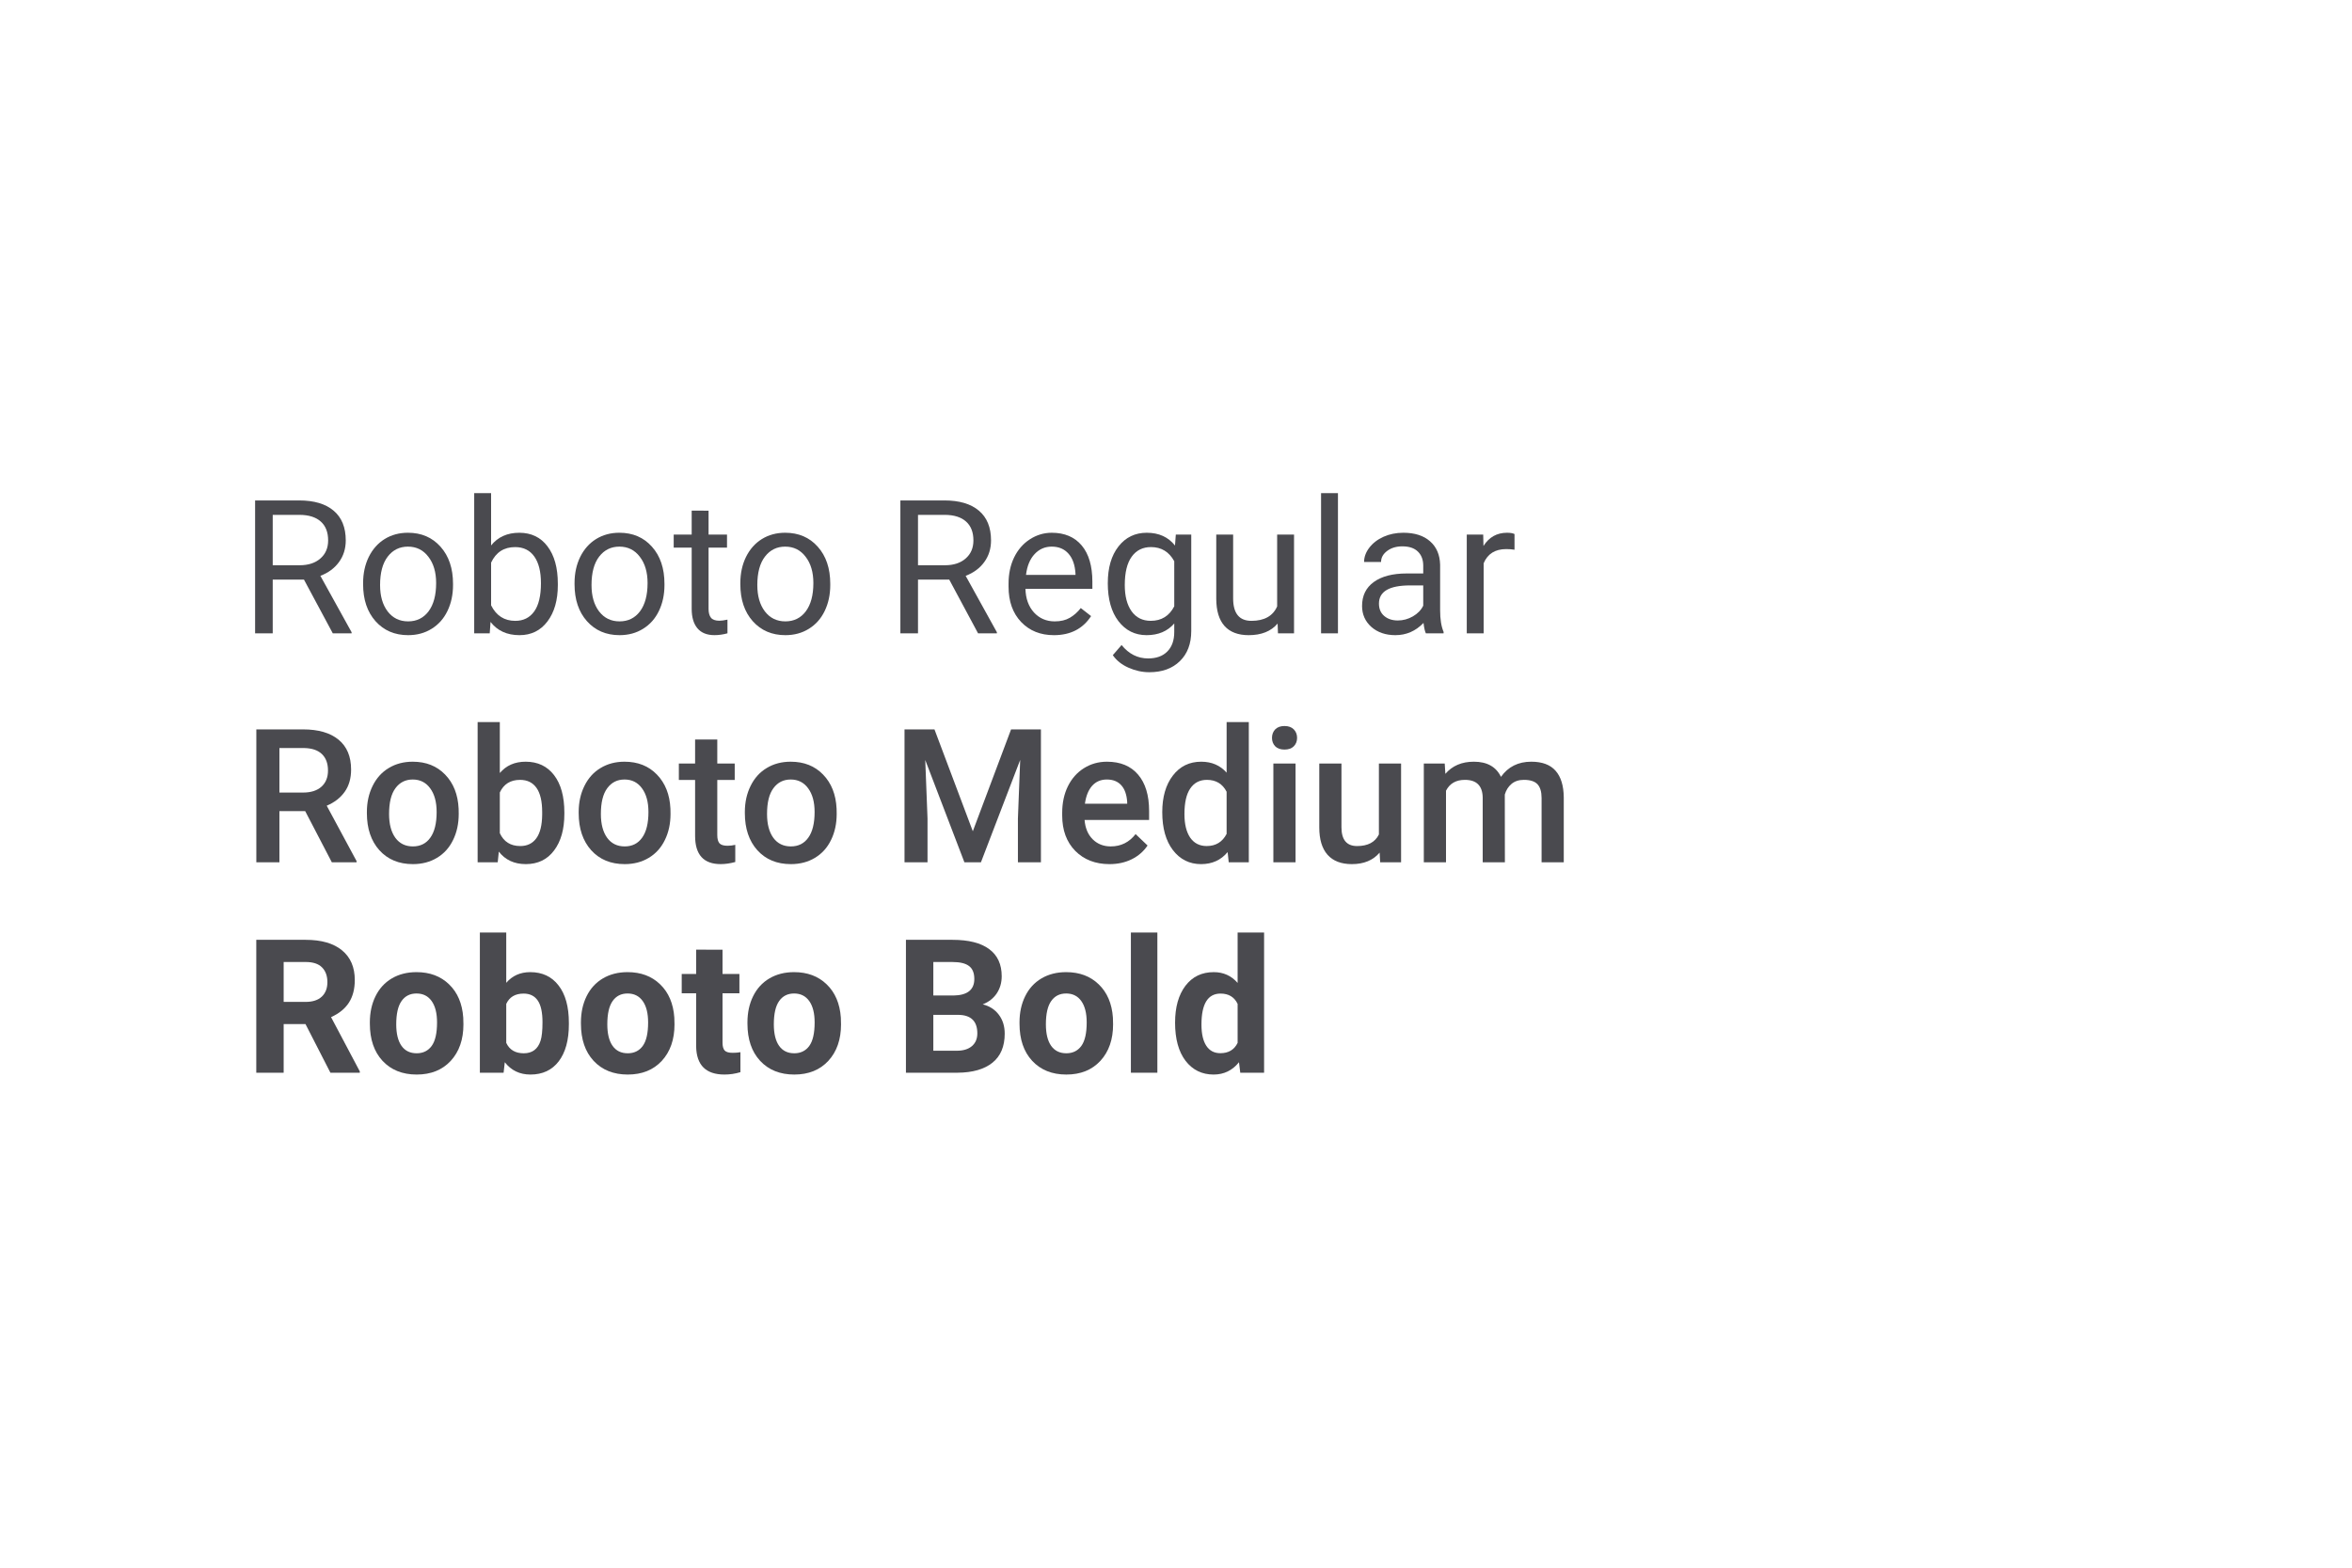 <?xml version="1.0" encoding="UTF-8" standalone="no"?>
<svg
   xmlns:dc="http://purl.org/dc/elements/1.1/"
   xmlns:cc="http://creativecommons.org/ns#"
   xmlns:rdf="http://www.w3.org/1999/02/22-rdf-syntax-ns#"
   xmlns:svg="http://www.w3.org/2000/svg"
   xmlns="http://www.w3.org/2000/svg"
   xmlns:sodipodi="http://sodipodi.sourceforge.net/DTD/sodipodi-0.dtd"
   xmlns:inkscape="http://www.inkscape.org/namespaces/inkscape"
   width="360"
   height="240"
   viewBox="0 0 360 240"
   version="1.1"
   id="svg6"
   sodipodi:docname="typography-roboto.svg"
   inkscape:version="0.92.4 (5da689c313, 2019-01-14)">
  <defs
     id="defs10" />
  <sodipodi:namedview
     pagecolor="#ffffff"
     bordercolor="#666666"
     borderopacity="1"
     objecttolerance="10"
     gridtolerance="10"
     guidetolerance="10"
     inkscape:pageopacity="0"
     inkscape:pageshadow="2"
     inkscape:window-width="1920"
     inkscape:window-height="1027"
     id="namedview8"
     showgrid="false"
     inkscape:zoom="2.254885"
     inkscape:cx="136.21781"
     inkscape:cy="75.202292"
     inkscape:window-x="-8"
     inkscape:window-y="-8"
     inkscape:window-maximized="1"
     inkscape:current-layer="g943" />
  <g
     fill="none"
     fill-rule="evenodd"
     id="g4">
    <g
       id="g852"
       transform="translate(-147.163,0.324)">
      <g
         id="g943"
         transform="translate(-23.696,0.338)">
        <g
           aria-label="Roboto Regular"
           style="font-style:normal;font-variant:normal;font-weight:bold;font-stretch:normal;font-size:28.618px;line-height:1.25;font-family:Roboto;-inkscape-font-specification:'Roboto Bold';letter-spacing:0px;word-spacing:0px;fill:#4a4a4f;fill-opacity:1;stroke:none;stroke-width:0.715"
           id="text824">
          <path
             d="m 217.381,88.066 h -4.779 v 8.231 h -2.697 V 75.951 h 6.735 q 3.438,0 5.282,1.565 1.859,1.565 1.859,4.555 0,1.9 -1.034,3.312 -1.02,1.411 -2.851,2.11 l 4.779,8.636 v 0.168 h -2.879 z m -4.779,-2.194 h 4.122 q 1.998,0 3.172,-1.034 1.188,-1.034 1.188,-2.767 0,-1.886 -1.132,-2.893 -1.118,-1.006 -3.242,-1.02 h -4.108 z"
             style="font-style:normal;font-variant:normal;font-weight:normal;font-stretch:normal;font-family:Roboto;-inkscape-font-specification:Roboto;fill:#4a4a4f;fill-opacity:1;stroke-width:0.715"
             id="path991" />
          <path
             d="m 226.436,88.597 q 0,-2.222 0.866,-3.997 0.88,-1.775 2.431,-2.739 1.565,-0.964 3.563,-0.964 3.088,0 4.989,2.138 1.914,2.138 1.914,5.687 v 0.182 q 0,2.208 -0.852,3.969 -0.838,1.747 -2.417,2.725 -1.565,0.978 -3.605,0.978 -3.074,0 -4.989,-2.138 -1.9,-2.138 -1.9,-5.659 z m 2.599,0.307 q 0,2.515 1.16,4.038 1.174,1.523 3.13,1.523 1.97,0 3.13,-1.537 1.16,-1.551 1.16,-4.332 0,-2.487 -1.188,-4.024 -1.174,-1.551 -3.13,-1.551 -1.914,0 -3.088,1.523 -1.174,1.523 -1.174,4.36 z"
             style="font-style:normal;font-variant:normal;font-weight:normal;font-stretch:normal;font-family:Roboto;-inkscape-font-specification:Roboto;fill:#4a4a4f;fill-opacity:1;stroke-width:0.715"
             id="path993" />
          <path
             d="m 256.242,88.905 q 0,3.465 -1.593,5.576 -1.593,2.096 -4.276,2.096 -2.865,0 -4.43,-2.026 l -0.126,1.747 h -2.376 v -21.464 h 2.585 v 8.007 q 1.565,-1.942 4.318,-1.942 2.753,0 4.318,2.082 1.579,2.082 1.579,5.701 z m -2.585,-0.293 q 0,-2.641 -1.02,-4.08 -1.02,-1.439 -2.934,-1.439 -2.557,0 -3.675,2.376 v 6.54 q 1.188,2.376 3.703,2.376 1.859,0 2.893,-1.439 1.034,-1.439 1.034,-4.332 z"
             style="font-style:normal;font-variant:normal;font-weight:normal;font-stretch:normal;font-family:Roboto;-inkscape-font-specification:Roboto;fill:#4a4a4f;fill-opacity:1;stroke-width:0.715"
             id="path995" />
          <path
             d="m 258.799,88.597 q 0,-2.222 0.866,-3.997 0.88,-1.775 2.431,-2.739 1.565,-0.964 3.563,-0.964 3.088,0 4.989,2.138 1.914,2.138 1.914,5.687 v 0.182 q 0,2.208 -0.852,3.969 -0.838,1.747 -2.417,2.725 -1.565,0.978 -3.605,0.978 -3.074,0 -4.989,-2.138 -1.9,-2.138 -1.9,-5.659 z m 2.599,0.307 q 0,2.515 1.16,4.038 1.174,1.523 3.13,1.523 1.97,0 3.13,-1.537 1.16,-1.551 1.16,-4.332 0,-2.487 -1.188,-4.024 -1.174,-1.551 -3.13,-1.551 -1.914,0 -3.088,1.523 -1.174,1.523 -1.174,4.36 z"
             style="font-style:normal;font-variant:normal;font-weight:normal;font-stretch:normal;font-family:Roboto;-inkscape-font-specification:Roboto;fill:#4a4a4f;fill-opacity:1;stroke-width:0.715"
             id="path997" />
          <path
             d="m 279.313,77.516 v 3.661 h 2.823 v 1.998 h -2.823 v 9.376 q 0,0.908 0.377,1.369 0.377,0.447 1.286,0.447 0.447,0 1.23,-0.168 v 2.096 q -1.02,0.279 -1.984,0.279 -1.733,0 -2.613,-1.048 -0.88,-1.048 -0.88,-2.976 v -9.376 h -2.753 v -1.998 h 2.753 v -3.661 z"
             style="font-style:normal;font-variant:normal;font-weight:normal;font-stretch:normal;font-family:Roboto;-inkscape-font-specification:Roboto;fill:#4a4a4f;fill-opacity:1;stroke-width:0.715"
             id="path999" />
          <path
             d="m 284.176,88.597 q 0,-2.222 0.866,-3.997 0.88,-1.775 2.431,-2.739 1.565,-0.964 3.563,-0.964 3.088,0 4.989,2.138 1.914,2.138 1.914,5.687 v 0.182 q 0,2.208 -0.852,3.969 -0.838,1.747 -2.417,2.725 -1.565,0.978 -3.605,0.978 -3.074,0 -4.989,-2.138 -1.9,-2.138 -1.9,-5.659 z m 2.599,0.307 q 0,2.515 1.16,4.038 1.174,1.523 3.13,1.523 1.97,0 3.13,-1.537 1.16,-1.551 1.16,-4.332 0,-2.487 -1.188,-4.024 -1.174,-1.551 -3.13,-1.551 -1.914,0 -3.088,1.523 -1.174,1.523 -1.174,4.36 z"
             style="font-style:normal;font-variant:normal;font-weight:normal;font-stretch:normal;font-family:Roboto;-inkscape-font-specification:Roboto;fill:#4a4a4f;fill-opacity:1;stroke-width:0.715"
             id="path1001" />
          <path
             d="m 316.148,88.066 h -4.779 v 8.231 h -2.697 V 75.951 h 6.735 q 3.438,0 5.282,1.565 1.859,1.565 1.859,4.555 0,1.9 -1.034,3.312 -1.02,1.411 -2.851,2.11 l 4.779,8.636 v 0.168 h -2.879 z m -4.779,-2.194 h 4.122 q 1.998,0 3.172,-1.034 1.188,-1.034 1.188,-2.767 0,-1.886 -1.132,-2.893 -1.118,-1.006 -3.242,-1.02 h -4.108 z"
             style="font-style:normal;font-variant:normal;font-weight:normal;font-stretch:normal;font-family:Roboto;-inkscape-font-specification:Roboto;fill:#4a4a4f;fill-opacity:1;stroke-width:0.715"
             id="path1003" />
          <path
             d="m 332.162,96.576 q -3.074,0 -5.003,-2.012 -1.928,-2.026 -1.928,-5.408 v -0.475 q 0,-2.25 0.852,-4.01 0.866,-1.775 2.403,-2.767 1.551,-1.006 3.354,-1.006 2.948,0 4.583,1.942 1.635,1.942 1.635,5.562 v 1.076 h -10.243 q 0.056,2.236 1.3,3.619 1.258,1.369 3.186,1.369 1.369,0 2.32,-0.559 0.95,-0.559 1.663,-1.481 l 1.579,1.23 q -1.9,2.921 -5.701,2.921 z m -0.321,-13.555 q -1.565,0 -2.627,1.146 -1.062,1.132 -1.314,3.186 h 7.574 v -0.196 q -0.112,-1.97 -1.062,-3.046 -0.95,-1.09 -2.571,-1.09 z"
             style="font-style:normal;font-variant:normal;font-weight:normal;font-stretch:normal;font-family:Roboto;-inkscape-font-specification:Roboto;fill:#4a4a4f;fill-opacity:1;stroke-width:0.715"
             id="path1005" />
          <path
             d="m 340.42,88.611 q 0,-3.535 1.635,-5.617 1.635,-2.096 4.332,-2.096 2.767,0 4.318,1.956 l 0.126,-1.677 h 2.362 v 14.756 q 0,2.934 -1.747,4.625 -1.733,1.691 -4.667,1.691 -1.635,0 -3.2,-0.699 -1.565,-0.699 -2.39,-1.914 l 1.341,-1.551 q 1.663,2.054 4.066,2.054 1.886,0 2.934,-1.062 1.062,-1.062 1.062,-2.99 v -1.3 q -1.551,1.789 -4.234,1.789 -2.655,0 -4.304,-2.138 -1.635,-2.138 -1.635,-5.827 z m 2.599,0.293 q 0,2.557 1.048,4.024 1.048,1.453 2.934,1.453 2.445,0 3.591,-2.222 V 85.257 q -1.188,-2.166 -3.563,-2.166 -1.886,0 -2.948,1.467 -1.062,1.467 -1.062,4.346 z"
             style="font-style:normal;font-variant:normal;font-weight:normal;font-stretch:normal;font-family:Roboto;-inkscape-font-specification:Roboto;fill:#4a4a4f;fill-opacity:1;stroke-width:0.715"
             id="path1007" />
          <path
             d="m 366.411,94.802 q -1.509,1.775 -4.43,1.775 -2.417,0 -3.689,-1.397 -1.258,-1.411 -1.272,-4.164 v -9.838 h 2.585 v 9.768 q 0,3.438 2.795,3.438 2.962,0 3.941,-2.208 V 81.177 h 2.585 v 15.12 h -2.459 z"
             style="font-style:normal;font-variant:normal;font-weight:normal;font-stretch:normal;font-family:Roboto;-inkscape-font-specification:Roboto;fill:#4a4a4f;fill-opacity:1;stroke-width:0.715"
             id="path1009" />
          <path
             d="m 375.648,96.297 h -2.585 v -21.464 h 2.585 z"
             style="font-style:normal;font-variant:normal;font-weight:normal;font-stretch:normal;font-family:Roboto;-inkscape-font-specification:Roboto;fill:#4a4a4f;fill-opacity:1;stroke-width:0.715"
             id="path1011" />
          <path
             d="m 389.105,96.297 q -0.224,-0.447 -0.363,-1.593 -1.803,1.872 -4.304,1.872 -2.236,0 -3.675,-1.258 -1.425,-1.272 -1.425,-3.214 0,-2.362 1.789,-3.661 1.803,-1.314 5.059,-1.314 h 2.515 v -1.188 q 0,-1.355 -0.81,-2.152 -0.81,-0.81 -2.39,-0.81 -1.383,0 -2.32,0.699 -0.936,0.699 -0.936,1.691 h -2.599 q 0,-1.132 0.797,-2.18 0.81,-1.062 2.18,-1.677 1.383,-0.615 3.032,-0.615 2.613,0 4.094,1.314 1.481,1.3 1.537,3.591 v 6.959 q 0,2.082 0.531,3.312 v 0.224 z m -4.29,-1.97 q 1.216,0 2.306,-0.629 1.09,-0.629 1.579,-1.635 V 88.961 h -2.026 q -4.751,0 -4.751,2.781 0,1.216 0.81,1.9 0.81,0.685 2.082,0.685 z"
             style="font-style:normal;font-variant:normal;font-weight:normal;font-stretch:normal;font-family:Roboto;-inkscape-font-specification:Roboto;fill:#4a4a4f;fill-opacity:1;stroke-width:0.715"
             id="path1013" />
          <path
             d="m 402.673,83.497 q -0.587,-0.098 -1.272,-0.098 -2.543,0 -3.452,2.166 v 10.732 h -2.585 V 81.177 h 2.515 l 0.042,1.747 q 1.272,-2.026 3.605,-2.026 0.755,0 1.146,0.196 z"
             style="font-style:normal;font-variant:normal;font-weight:normal;font-stretch:normal;font-family:Roboto;-inkscape-font-specification:Roboto;fill:#4a4a4f;fill-opacity:1;stroke-width:0.715"
             id="path1015" />
        </g>
        <g
           aria-label="Roboto Medium"
           style="font-style:normal;font-variant:normal;font-weight:bold;font-stretch:normal;font-size:28.618px;line-height:1.25;font-family:Roboto;-inkscape-font-specification:'Roboto Bold';letter-spacing:0px;word-spacing:0px;fill:#4a4a4f;fill-opacity:1;stroke:none;stroke-width:0.715"
           id="text828">
          <path
             d="m 217.569,123.509 h -3.941 v 7.839 h -3.535 v -20.346 h 7.155 q 3.521,0 5.436,1.579 1.914,1.579 1.914,4.569 0,2.04 -0.992,3.424 -0.978,1.369 -2.739,2.11 l 4.569,8.482 v 0.182 h -3.787 z m -3.941,-2.837 h 3.633 q 1.789,0 2.795,-0.894 1.006,-0.908 1.006,-2.473 0,-1.635 -0.936,-2.529 -0.922,-0.894 -2.767,-0.922 h -3.731 z"
             style="font-style:normal;font-variant:normal;font-weight:500;font-stretch:normal;font-family:Roboto;-inkscape-font-specification:'Roboto Medium';fill:#4a4a4f;fill-opacity:1;stroke-width:0.715"
             id="path966" />
          <path
             d="m 227.015,123.649 q 0,-2.222 0.88,-3.997 0.88,-1.789 2.473,-2.739 1.593,-0.964 3.661,-0.964 3.06,0 4.961,1.97 1.914,1.97 2.068,5.226 l 0.014,0.797 q 0,2.236 -0.866,3.997 -0.852,1.761 -2.459,2.725 -1.593,0.964 -3.689,0.964 -3.2,0 -5.128,-2.124 -1.914,-2.138 -1.914,-5.687 z m 3.396,0.293 q 0,2.334 0.964,3.661 0.964,1.314 2.683,1.314 1.719,0 2.669,-1.341 0.964,-1.341 0.964,-3.927 0,-2.292 -0.992,-3.633 -0.978,-1.341 -2.669,-1.341 -1.663,0 -2.641,1.328 -0.978,1.314 -0.978,3.941 z"
             style="font-style:normal;font-variant:normal;font-weight:500;font-stretch:normal;font-family:Roboto;-inkscape-font-specification:'Roboto Medium';fill:#4a4a4f;fill-opacity:1;stroke-width:0.715"
             id="path968" />
          <path
             d="m 257.241,123.942 q 0,3.521 -1.579,5.603 -1.565,2.082 -4.318,2.082 -2.655,0 -4.136,-1.914 l -0.168,1.635 h -3.074 v -21.464 h 3.396 v 7.797 q 1.467,-1.733 3.955,-1.733 2.767,0 4.346,2.054 1.579,2.054 1.579,5.743 z m -3.396,-0.293 q 0,-2.459 -0.866,-3.689 -0.866,-1.23 -2.515,-1.23 -2.208,0 -3.102,1.928 v 6.232 q 0.908,1.97 3.13,1.97 1.593,0 2.459,-1.188 0.866,-1.188 0.894,-3.591 z"
             style="font-style:normal;font-variant:normal;font-weight:500;font-stretch:normal;font-family:Roboto;-inkscape-font-specification:'Roboto Medium';fill:#4a4a4f;fill-opacity:1;stroke-width:0.715"
             id="path970" />
          <path
             d="m 259.434,123.649 q 0,-2.222 0.88,-3.997 0.88,-1.789 2.473,-2.739 1.593,-0.964 3.661,-0.964 3.06,0 4.961,1.97 1.914,1.97 2.068,5.226 l 0.014,0.797 q 0,2.236 -0.866,3.997 -0.852,1.761 -2.459,2.725 -1.593,0.964 -3.689,0.964 -3.2,0 -5.128,-2.124 -1.914,-2.138 -1.914,-5.687 z m 3.396,0.293 q 0,2.334 0.964,3.661 0.964,1.314 2.683,1.314 1.719,0 2.669,-1.341 0.964,-1.341 0.964,-3.927 0,-2.292 -0.992,-3.633 -0.978,-1.341 -2.669,-1.341 -1.663,0 -2.641,1.328 -0.978,1.314 -0.978,3.941 z"
             style="font-style:normal;font-variant:normal;font-weight:500;font-stretch:normal;font-family:Roboto;-inkscape-font-specification:'Roboto Medium';fill:#4a4a4f;fill-opacity:1;stroke-width:0.715"
             id="path972" />
          <path
             d="m 280.647,112.553 v 3.675 h 2.669 v 2.515 h -2.669 v 8.44 q 0,0.866 0.335,1.258 0.349,0.377 1.23,0.377 0.587,0 1.188,-0.14 v 2.627 q -1.16,0.321 -2.236,0.321 -3.913,0 -3.913,-4.318 v -8.566 h -2.487 v -2.515 h 2.487 v -3.675 z"
             style="font-style:normal;font-variant:normal;font-weight:500;font-stretch:normal;font-family:Roboto;-inkscape-font-specification:'Roboto Medium';fill:#4a4a4f;fill-opacity:1;stroke-width:0.715"
             id="path974" />
          <path
             d="m 284.867,123.649 q 0,-2.222 0.88,-3.997 0.88,-1.789 2.473,-2.739 1.593,-0.964 3.661,-0.964 3.06,0 4.961,1.97 1.914,1.97 2.068,5.226 l 0.014,0.797 q 0,2.236 -0.866,3.997 -0.852,1.761 -2.459,2.725 -1.593,0.964 -3.689,0.964 -3.2,0 -5.128,-2.124 -1.914,-2.138 -1.914,-5.687 z m 3.396,0.293 q 0,2.334 0.964,3.661 0.964,1.314 2.683,1.314 1.719,0 2.669,-1.341 0.964,-1.341 0.964,-3.927 0,-2.292 -0.992,-3.633 -0.978,-1.341 -2.669,-1.341 -1.663,0 -2.641,1.328 -0.978,1.314 -0.978,3.941 z"
             style="font-style:normal;font-variant:normal;font-weight:500;font-stretch:normal;font-family:Roboto;-inkscape-font-specification:'Roboto Medium';fill:#4a4a4f;fill-opacity:1;stroke-width:0.715"
             id="path976" />
          <path
             d="m 313.89,111.002 5.869,15.595 5.855,-15.595 h 4.569 v 20.346 h -3.521 v -6.707 l 0.349,-8.971 -6.009,15.679 h -2.529 l -5.995,-15.665 0.349,8.957 v 6.707 h -3.521 v -20.346 z"
             style="font-style:normal;font-variant:normal;font-weight:500;font-stretch:normal;font-family:Roboto;-inkscape-font-specification:'Roboto Medium';fill:#4a4a4f;fill-opacity:1;stroke-width:0.715"
             id="path978" />
          <path
             d="m 340.678,131.628 q -3.228,0 -5.24,-2.026 -1.998,-2.04 -1.998,-5.422 v -0.419 q 0,-2.264 0.866,-4.038 0.88,-1.789 2.459,-2.781 1.579,-0.992 3.521,-0.992 3.088,0 4.765,1.97 1.691,1.97 1.691,5.576 v 1.369 h -9.879 q 0.154,1.872 1.244,2.962 1.104,1.09 2.767,1.09 2.334,0 3.801,-1.886 l 1.831,1.747 q -0.908,1.355 -2.431,2.11 -1.509,0.741 -3.396,0.741 z m -0.405,-12.954 q -1.397,0 -2.264,0.978 -0.852,0.978 -1.09,2.725 h 6.47 v -0.252 q -0.112,-1.705 -0.908,-2.571 -0.796,-0.88 -2.208,-0.88 z"
             style="font-style:normal;font-variant:normal;font-weight:500;font-stretch:normal;font-family:Roboto;-inkscape-font-specification:'Roboto Medium';fill:#4a4a4f;fill-opacity:1;stroke-width:0.715"
             id="path980" />
          <path
             d="m 348.755,123.676 q 0,-3.493 1.621,-5.603 1.621,-2.124 4.346,-2.124 2.403,0 3.885,1.677 v -7.741 h 3.396 v 21.464 h -3.074 l -0.168,-1.565 q -1.523,1.845 -4.066,1.845 -2.655,0 -4.304,-2.138 -1.635,-2.138 -1.635,-5.813 z m 3.396,0.293 q 0,2.306 0.88,3.605 0.894,1.286 2.529,1.286 2.082,0 3.046,-1.859 v -6.456 q -0.936,-1.817 -3.018,-1.817 -1.649,0 -2.543,1.314 -0.894,1.3 -0.894,3.927 z"
             style="font-style:normal;font-variant:normal;font-weight:500;font-stretch:normal;font-family:Roboto;-inkscape-font-specification:'Roboto Medium';fill:#4a4a4f;fill-opacity:1;stroke-width:0.715"
             id="path982" />
          <path
             d="m 369.157,131.348 h -3.396 v -15.12 h 3.396 z m -3.605,-19.046 q 0,-0.783 0.489,-1.3 0.503,-0.517 1.425,-0.517 0.922,0 1.425,0.517 0.503,0.517 0.503,1.3 0,0.769 -0.503,1.286 -0.503,0.503 -1.425,0.503 -0.922,0 -1.425,-0.503 -0.489,-0.517 -0.489,-1.286 z"
             style="font-style:normal;font-variant:normal;font-weight:500;font-stretch:normal;font-family:Roboto;-inkscape-font-specification:'Roboto Medium';fill:#4a4a4f;fill-opacity:1;stroke-width:0.715"
             id="path984" />
          <path
             d="m 382.026,129.867 q -1.495,1.761 -4.248,1.761 -2.459,0 -3.731,-1.439 -1.258,-1.439 -1.258,-4.164 v -9.796 h 3.396 v 9.754 q 0,2.879 2.39,2.879 2.473,0 3.34,-1.775 v -10.858 h 3.396 v 15.12 h -3.2 z"
             style="font-style:normal;font-variant:normal;font-weight:500;font-stretch:normal;font-family:Roboto;-inkscape-font-specification:'Roboto Medium';fill:#4a4a4f;fill-opacity:1;stroke-width:0.715"
             id="path986" />
          <path
             d="m 391.99,116.228 0.098,1.579 q 1.593,-1.859 4.36,-1.859 3.032,0 4.15,2.32 1.649,-2.32 4.639,-2.32 2.501,0 3.717,1.383 1.23,1.383 1.258,4.08 v 9.935 h -3.396 v -9.838 q 0,-1.439 -0.629,-2.11 -0.629,-0.671 -2.082,-0.671 -1.16,0 -1.9,0.629 -0.727,0.615 -1.02,1.621 l 0.014,10.369 h -3.396 v -9.949 q -0.07,-2.669 -2.725,-2.669 -2.04,0 -2.893,1.663 v 10.955 h -3.396 v -15.12 z"
             style="font-style:normal;font-variant:normal;font-weight:500;font-stretch:normal;font-family:Roboto;-inkscape-font-specification:'Roboto Medium';fill:#4a4a4f;fill-opacity:1;stroke-width:0.715"
             id="path988" />
        </g>
        <g
           aria-label="Roboto Bold"
           style="font-style:normal;font-variant:normal;font-weight:bold;font-stretch:normal;font-size:28.618px;line-height:1.25;font-family:Roboto;-inkscape-font-specification:'Roboto Bold';letter-spacing:0px;word-spacing:0px;fill:#4a4a4f;fill-opacity:1;stroke:none;stroke-width:0.715"
           id="text832">
          <path
             d="m 217.617,156.115 h -3.34 v 7.448 h -4.192 v -20.346 h 7.56 q 3.605,0 5.562,1.607 1.956,1.607 1.956,4.541 0,2.082 -0.908,3.479 -0.894,1.383 -2.725,2.208 l 4.402,8.314 v 0.196 h -4.5 z m -3.34,-3.396 h 3.382 q 1.579,0 2.445,-0.797 0.866,-0.81 0.866,-2.222 0,-1.439 -0.824,-2.264 -0.81,-0.824 -2.501,-0.824 h -3.368 z"
             style="font-style:normal;font-variant:normal;font-weight:bold;font-stretch:normal;font-family:Roboto;-inkscape-font-specification:'Roboto Bold';fill:#4a4a4f;fill-opacity:1;stroke-width:0.715"
             id="path945" />
          <path
             d="m 227.469,155.863 q 0,-2.25 0.866,-4.01 0.866,-1.761 2.487,-2.725 1.635,-0.964 3.787,-0.964 3.06,0 4.989,1.872 1.942,1.872 2.166,5.086 l 0.028,1.034 q 0,3.479 -1.942,5.59 -1.942,2.096 -5.212,2.096 -3.27,0 -5.226,-2.096 -1.942,-2.096 -1.942,-5.701 z m 4.038,0.293 q 0,2.152 0.81,3.298 0.81,1.132 2.32,1.132 1.467,0 2.292,-1.118 0.824,-1.132 0.824,-3.605 0,-2.11 -0.824,-3.27 -0.824,-1.16 -2.32,-1.16 -1.481,0 -2.292,1.16 -0.81,1.146 -0.81,3.563 z"
             style="font-style:normal;font-variant:normal;font-weight:bold;font-stretch:normal;font-family:Roboto;-inkscape-font-specification:'Roboto Bold';fill:#4a4a4f;fill-opacity:1;stroke-width:0.715"
             id="path947" />
          <path
             d="m 257.932,156.143 q 0,3.633 -1.551,5.673 -1.551,2.026 -4.332,2.026 -2.459,0 -3.927,-1.886 l -0.182,1.607 h -3.633 v -21.464 h 4.038 v 7.7 q 1.397,-1.635 3.675,-1.635 2.767,0 4.332,2.04 1.579,2.026 1.579,5.715 z m -4.038,-0.293 q 0,-2.292 -0.727,-3.34 -0.727,-1.062 -2.166,-1.062 -1.928,0 -2.655,1.579 v 5.967 q 0.741,1.593 2.683,1.593 1.956,0 2.571,-1.928 0.293,-0.922 0.293,-2.809 z"
             style="font-style:normal;font-variant:normal;font-weight:bold;font-stretch:normal;font-family:Roboto;-inkscape-font-specification:'Roboto Bold';fill:#4a4a4f;fill-opacity:1;stroke-width:0.715"
             id="path949" />
          <path
             d="m 259.776,155.863 q 0,-2.25 0.866,-4.01 0.866,-1.761 2.487,-2.725 1.635,-0.964 3.787,-0.964 3.06,0 4.989,1.872 1.942,1.872 2.166,5.086 l 0.028,1.034 q 0,3.479 -1.942,5.59 -1.942,2.096 -5.212,2.096 -3.27,0 -5.226,-2.096 -1.942,-2.096 -1.942,-5.701 z m 4.038,0.293 q 0,2.152 0.81,3.298 0.81,1.132 2.32,1.132 1.467,0 2.292,-1.118 0.824,-1.132 0.824,-3.605 0,-2.11 -0.824,-3.27 -0.824,-1.16 -2.32,-1.16 -1.481,0 -2.292,1.16 -0.81,1.146 -0.81,3.563 z"
             style="font-style:normal;font-variant:normal;font-weight:bold;font-stretch:normal;font-family:Roboto;-inkscape-font-specification:'Roboto Bold';fill:#4a4a4f;fill-opacity:1;stroke-width:0.715"
             id="path951" />
          <path
             d="m 281.449,144.726 v 3.717 h 2.585 v 2.962 h -2.585 v 7.546 q 0,0.838 0.321,1.202 0.321,0.363 1.23,0.363 0.671,0 1.188,-0.098 v 3.06 q -1.188,0.363 -2.445,0.363 -4.248,0 -4.332,-4.29 v -8.147 h -2.208 v -2.962 h 2.208 v -3.717 z"
             style="font-style:normal;font-variant:normal;font-weight:bold;font-stretch:normal;font-family:Roboto;-inkscape-font-specification:'Roboto Bold';fill:#4a4a4f;fill-opacity:1;stroke-width:0.715"
             id="path953" />
          <path
             d="m 285.264,155.863 q 0,-2.25 0.866,-4.01 0.866,-1.761 2.487,-2.725 1.635,-0.964 3.787,-0.964 3.06,0 4.989,1.872 1.942,1.872 2.166,5.086 l 0.028,1.034 q 0,3.479 -1.942,5.59 -1.942,2.096 -5.212,2.096 -3.27,0 -5.226,-2.096 -1.942,-2.096 -1.942,-5.701 z m 4.038,0.293 q 0,2.152 0.81,3.298 0.81,1.132 2.32,1.132 1.467,0 2.292,-1.118 0.824,-1.132 0.824,-3.605 0,-2.11 -0.824,-3.27 -0.824,-1.16 -2.32,-1.16 -1.481,0 -2.292,1.16 -0.81,1.146 -0.81,3.563 z"
             style="font-style:normal;font-variant:normal;font-weight:bold;font-stretch:normal;font-family:Roboto;-inkscape-font-specification:'Roboto Bold';fill:#4a4a4f;fill-opacity:1;stroke-width:0.715"
             id="path955" />
          <path
             d="m 309.523,163.563 v -20.346 h 7.127 q 3.703,0 5.617,1.425 1.914,1.411 1.914,4.15 0,1.495 -0.769,2.641 -0.769,1.132 -2.138,1.663 1.565,0.391 2.459,1.579 0.908,1.188 0.908,2.907 0,2.934 -1.872,4.444 -1.872,1.509 -5.338,1.537 z m 4.192,-8.859 v 5.492 h 3.591 q 1.481,0 2.306,-0.699 0.838,-0.713 0.838,-1.956 0,-2.795 -2.893,-2.837 z m 0,-2.962 h 3.102 q 3.172,-0.056 3.172,-2.529 0,-1.383 -0.81,-1.984 -0.796,-0.615 -2.529,-0.615 h -2.934 z"
             style="font-style:normal;font-variant:normal;font-weight:bold;font-stretch:normal;font-family:Roboto;-inkscape-font-specification:'Roboto Bold';fill:#4a4a4f;fill-opacity:1;stroke-width:0.715"
             id="path957" />
          <path
             d="m 326.906,155.863 q 0,-2.25 0.866,-4.01 0.866,-1.761 2.487,-2.725 1.635,-0.964 3.787,-0.964 3.06,0 4.989,1.872 1.942,1.872 2.166,5.086 l 0.028,1.034 q 0,3.479 -1.942,5.59 -1.942,2.096 -5.212,2.096 -3.27,0 -5.226,-2.096 -1.942,-2.096 -1.942,-5.701 z m 4.038,0.293 q 0,2.152 0.81,3.298 0.81,1.132 2.32,1.132 1.467,0 2.292,-1.118 0.824,-1.132 0.824,-3.605 0,-2.11 -0.824,-3.27 -0.824,-1.16 -2.32,-1.16 -1.481,0 -2.292,1.16 -0.81,1.146 -0.81,3.563 z"
             style="font-style:normal;font-variant:normal;font-weight:bold;font-stretch:normal;font-family:Roboto;-inkscape-font-specification:'Roboto Bold';fill:#4a4a4f;fill-opacity:1;stroke-width:0.715"
             id="path959" />
          <path
             d="m 348.007,163.563 h -4.052 v -21.464 h 4.052 z"
             style="font-style:normal;font-variant:normal;font-weight:bold;font-stretch:normal;font-family:Roboto;-inkscape-font-specification:'Roboto Bold';fill:#4a4a4f;fill-opacity:1;stroke-width:0.715"
             id="path961" />
          <path
             d="m 350.718,155.891 q 0,-3.535 1.579,-5.631 1.593,-2.096 4.346,-2.096 2.208,0 3.647,1.649 v -7.714 h 4.052 v 21.464 h -3.647 l -0.196,-1.607 q -1.509,1.886 -3.885,1.886 -2.669,0 -4.29,-2.096 -1.607,-2.11 -1.607,-5.855 z m 4.038,0.293 q 0,2.124 0.741,3.256 0.741,1.132 2.152,1.132 1.872,0 2.641,-1.579 v -5.967 q -0.755,-1.579 -2.613,-1.579 -2.921,0 -2.921,4.737 z"
             style="font-style:normal;font-variant:normal;font-weight:bold;font-stretch:normal;font-family:Roboto;-inkscape-font-specification:'Roboto Bold';fill:#4a4a4f;fill-opacity:1;stroke-width:0.715"
             id="path963" />
        </g>
      </g>
    </g>
  </g>
</svg>
